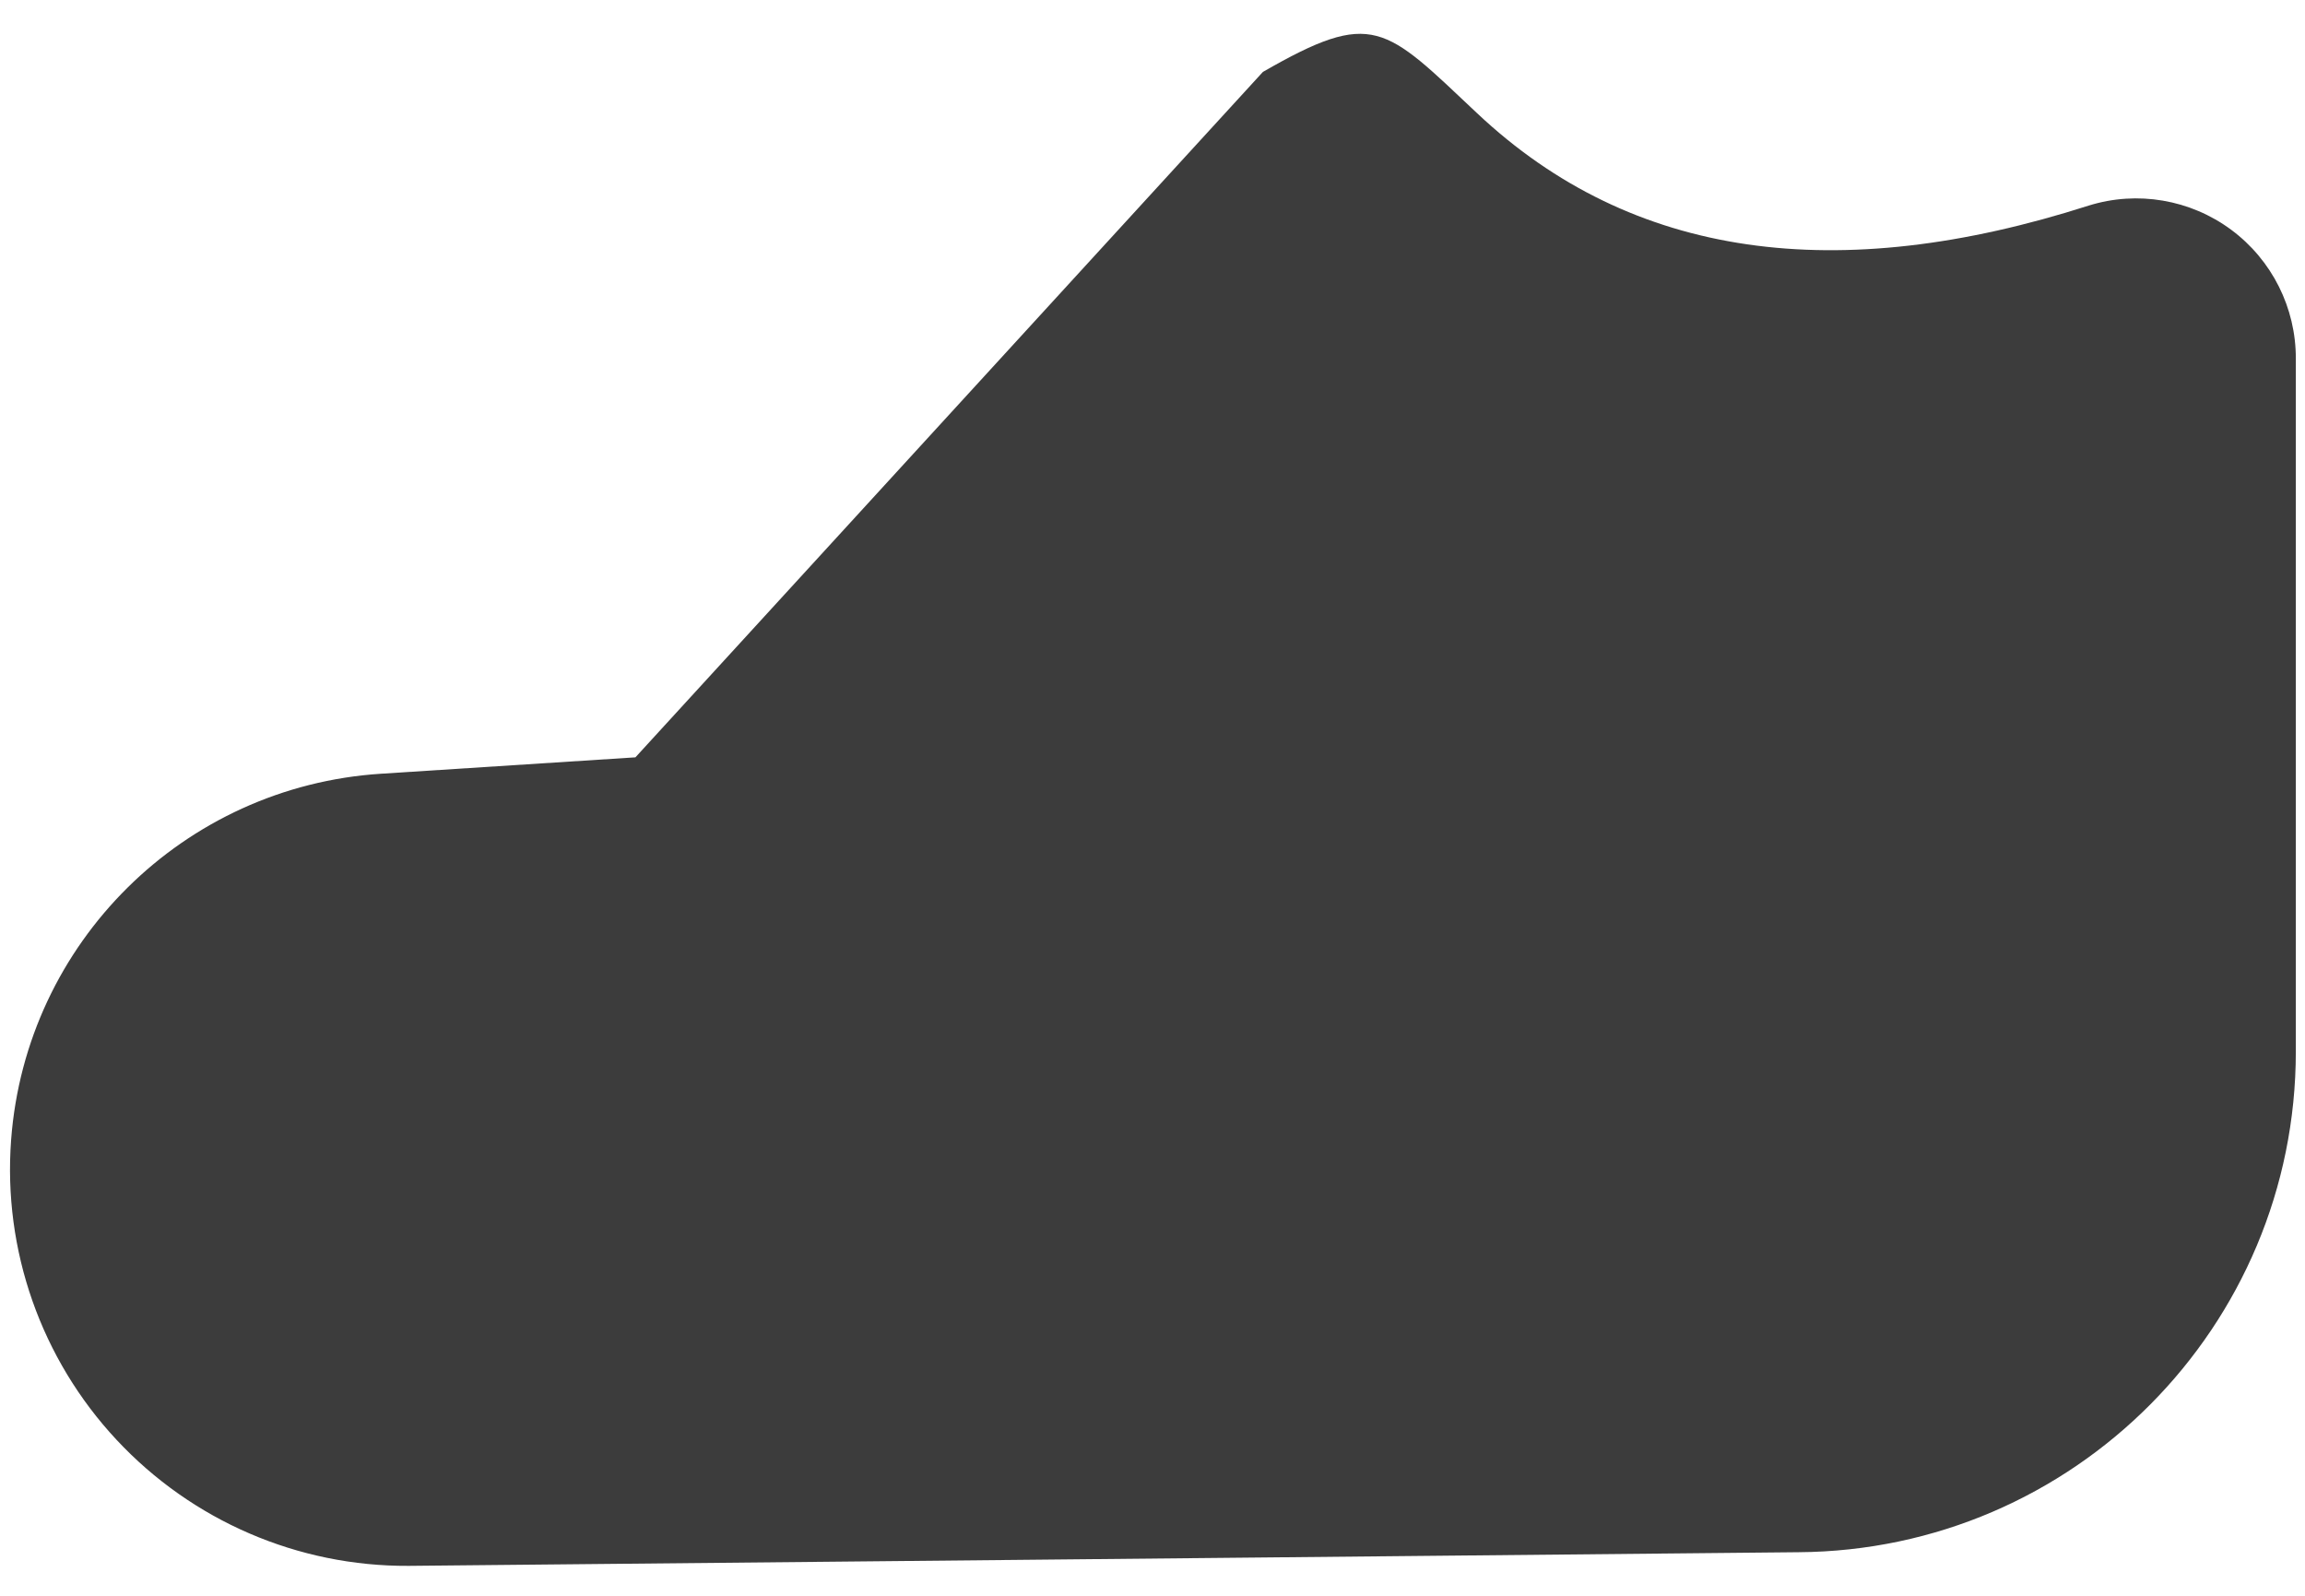 <svg width="52" height="36" viewBox="0 0 52 36" fill="none" xmlns="http://www.w3.org/2000/svg">
<path d="M9.219 35.325L40.573 35.017C46.782 34.976 51.793 29.931 51.793 23.723L51.793 8.093C51.797 6.946 51.255 5.865 50.333 5.182C49.411 4.5 48.219 4.297 47.123 4.637C41.46 6.452 36.823 5.848 33.326 2.557C31.23 0.584 30.986 0.187 28.49 1.623L14.335 17.085L8.594 17.455C4.143 17.742 0.584 21.265 0.251 25.712C0.064 28.202 0.926 30.657 2.63 32.482C4.333 34.308 6.722 35.339 9.219 35.325Z" fill="#3C3C3C"/>
</svg>
